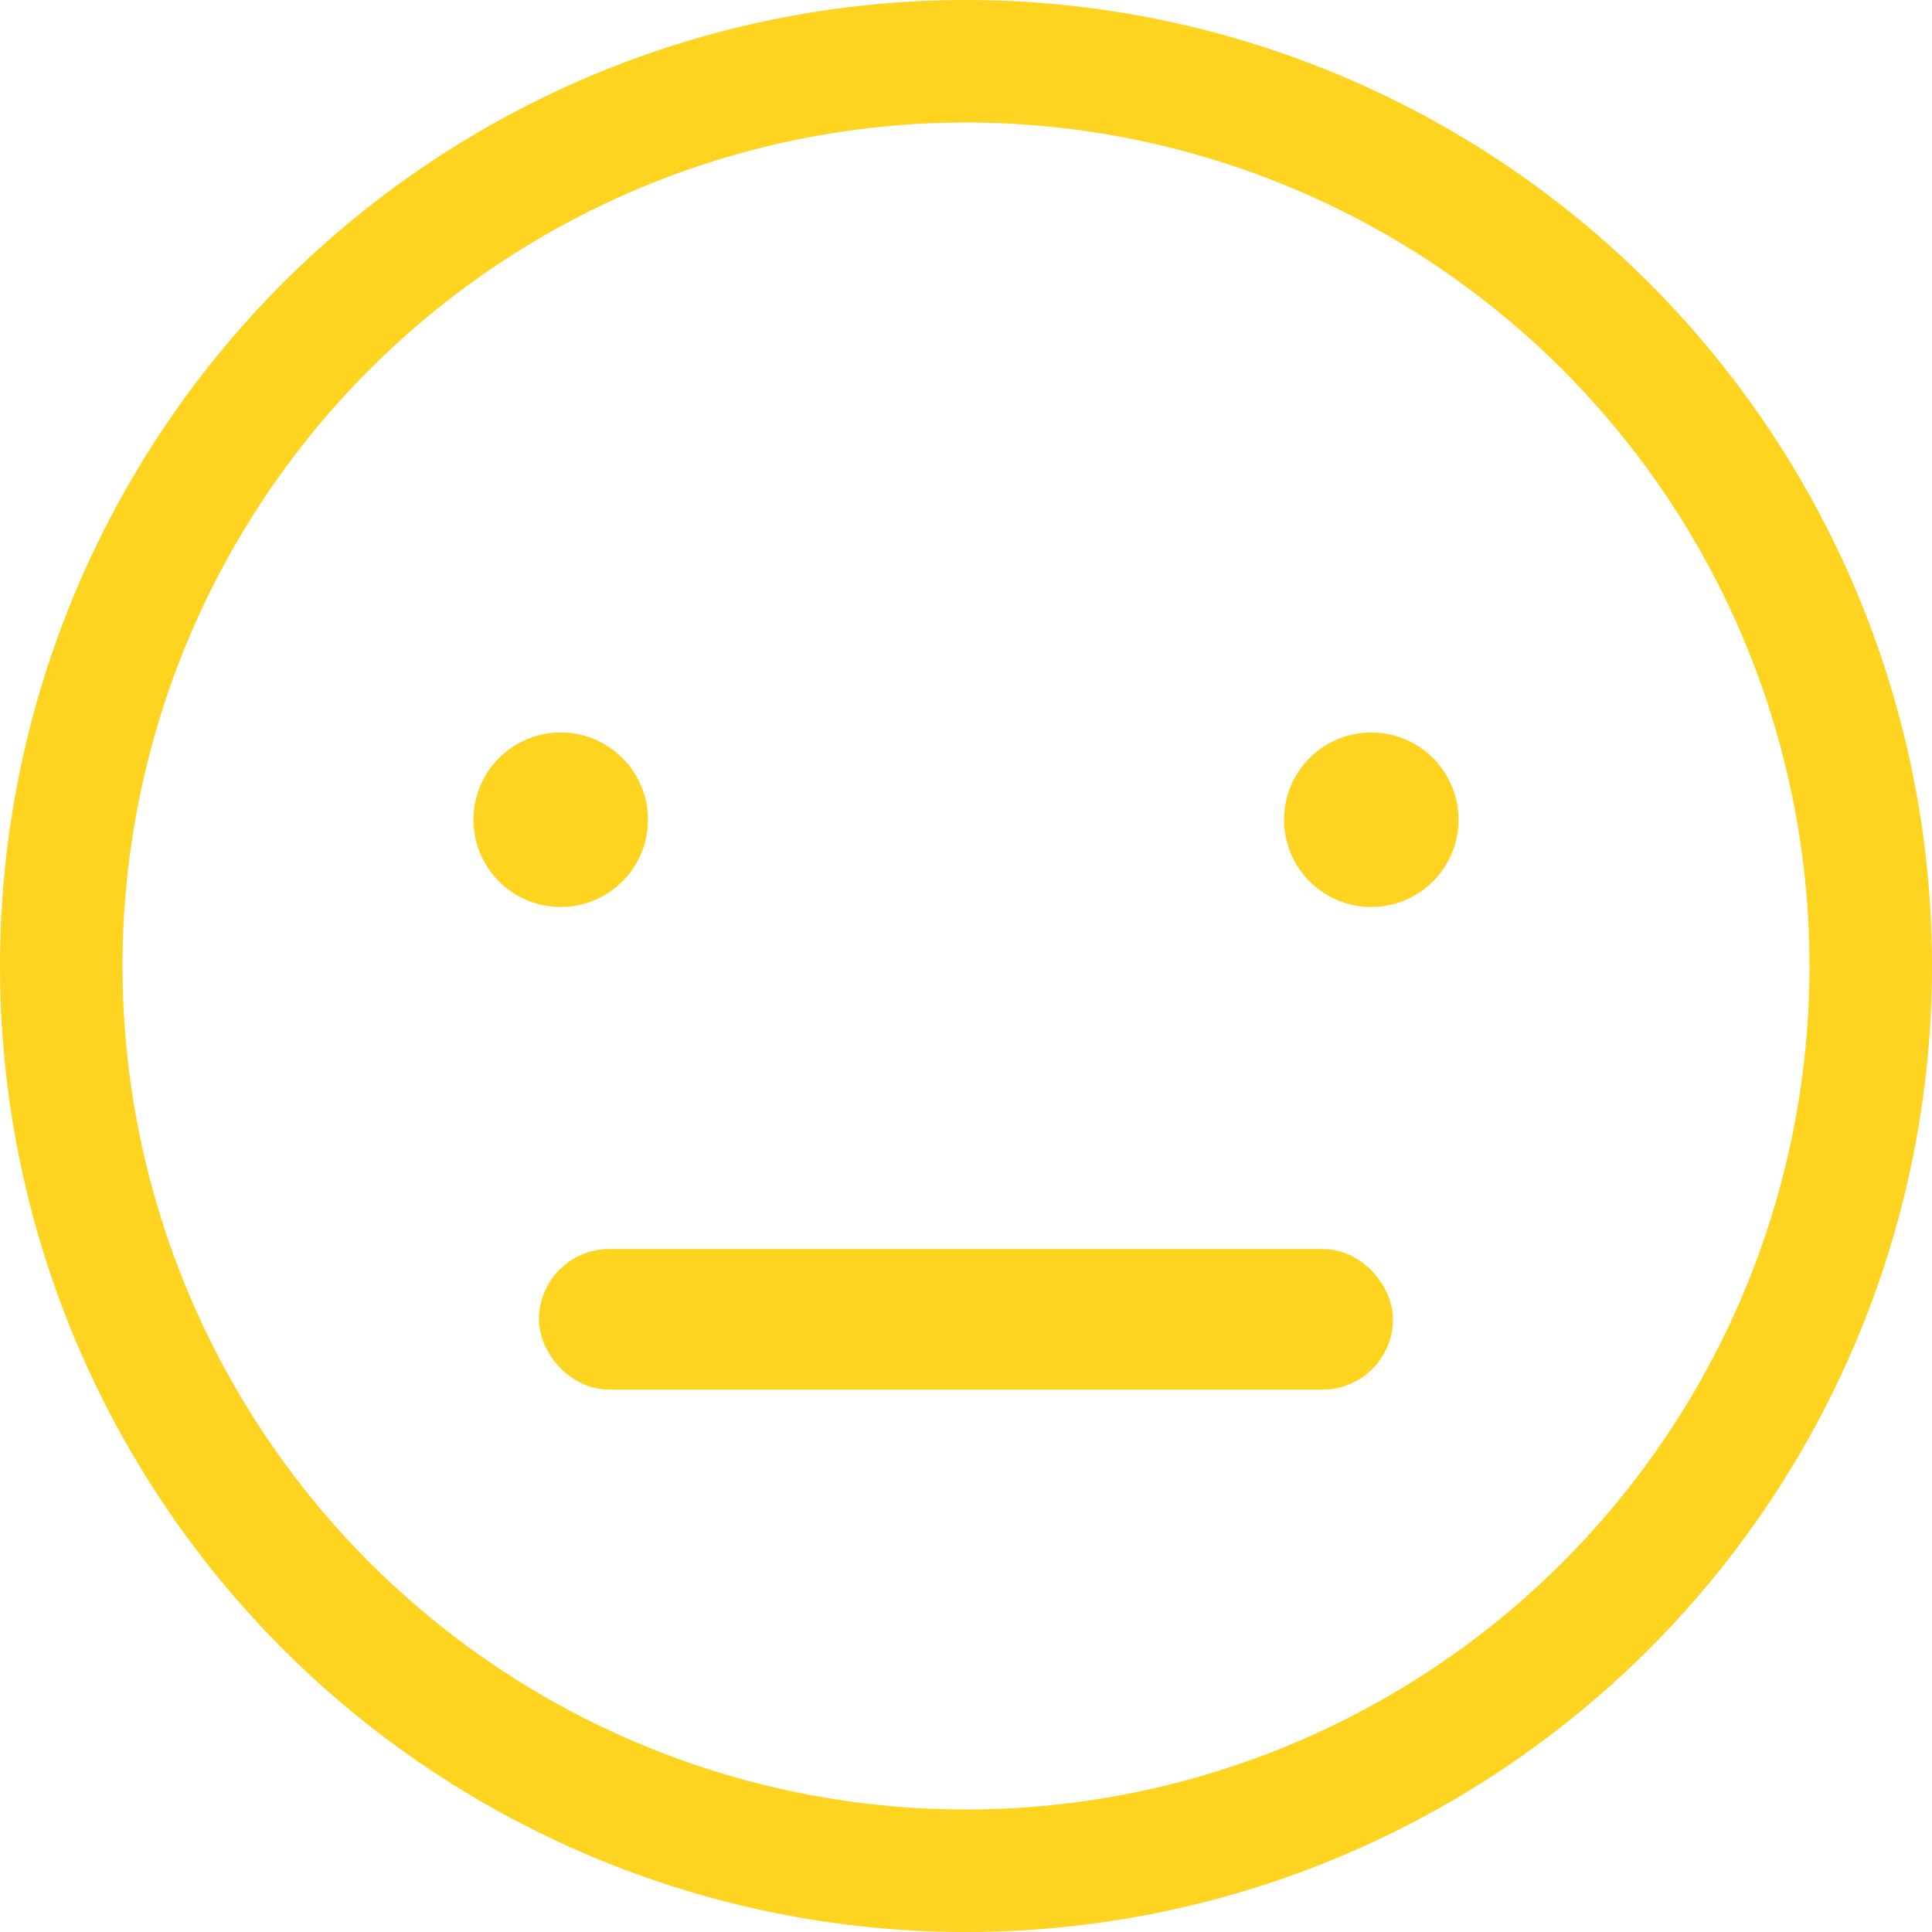 <svg xmlns="http://www.w3.org/2000/svg" width="41" height="41" viewBox="0 0 41 41">
    <g data-name="그룹 2270" transform="translate(2229.923 -13569)">
        <g data-name="그룹 2262" transform="translate(-2221.376 13585.044)">
            <circle data-name="타원 81" cx="1.352" cy="1.352" r="1.352" transform="translate(2)" style="fill:#ffd420;stroke:#ffd420"/>
            <circle data-name="타원 82" cx="1.352" cy="1.352" r="1.352" transform="translate(19.202)" style="fill:#ffd420;stroke:#ffd420"/>
        </g>
        <rect data-name="사각형 6653" width="17.124" height="1.983" rx=".991" transform="translate(-2217.986 13596.006)" style="fill:#ffd420;stroke:#ffd420"/>
        <path data-name="패스 25783" d="M233.141 257.082a20 20 0 1 0 20 20 20 20 0 0 0-20-20zm0 38.4a18.4 18.4 0 1 1 18.4-18.4 18.4 18.4 0 0 1-18.4 18.4z" transform="translate(-2442.564 13312.418)" style="fill:#ffd420;stroke:#ffd420"/>
    </g>
</svg>
